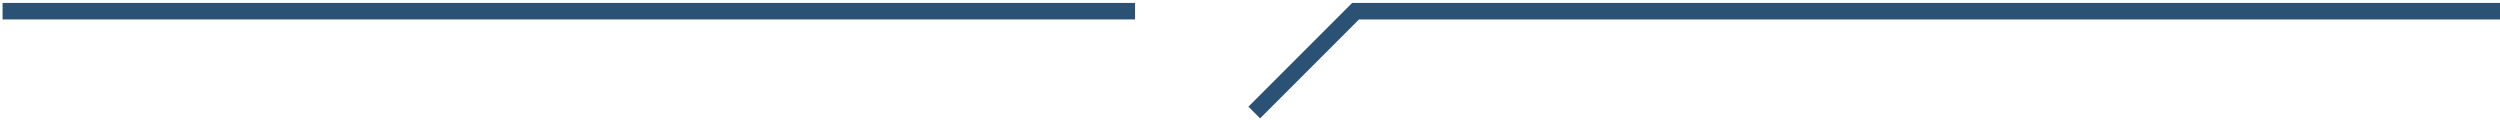<svg width="606" height="29" viewBox="0 0 606 29" fill="none" xmlns="http://www.w3.org/2000/svg">
<path d="M0.621 2.711L275.137 2.711" stroke="#2B5174" stroke-width="4"/>
<path d="M606 2.711L328.595 2.712L304.033 27.274" stroke="#2B5174" stroke-width="4"/>
</svg>
